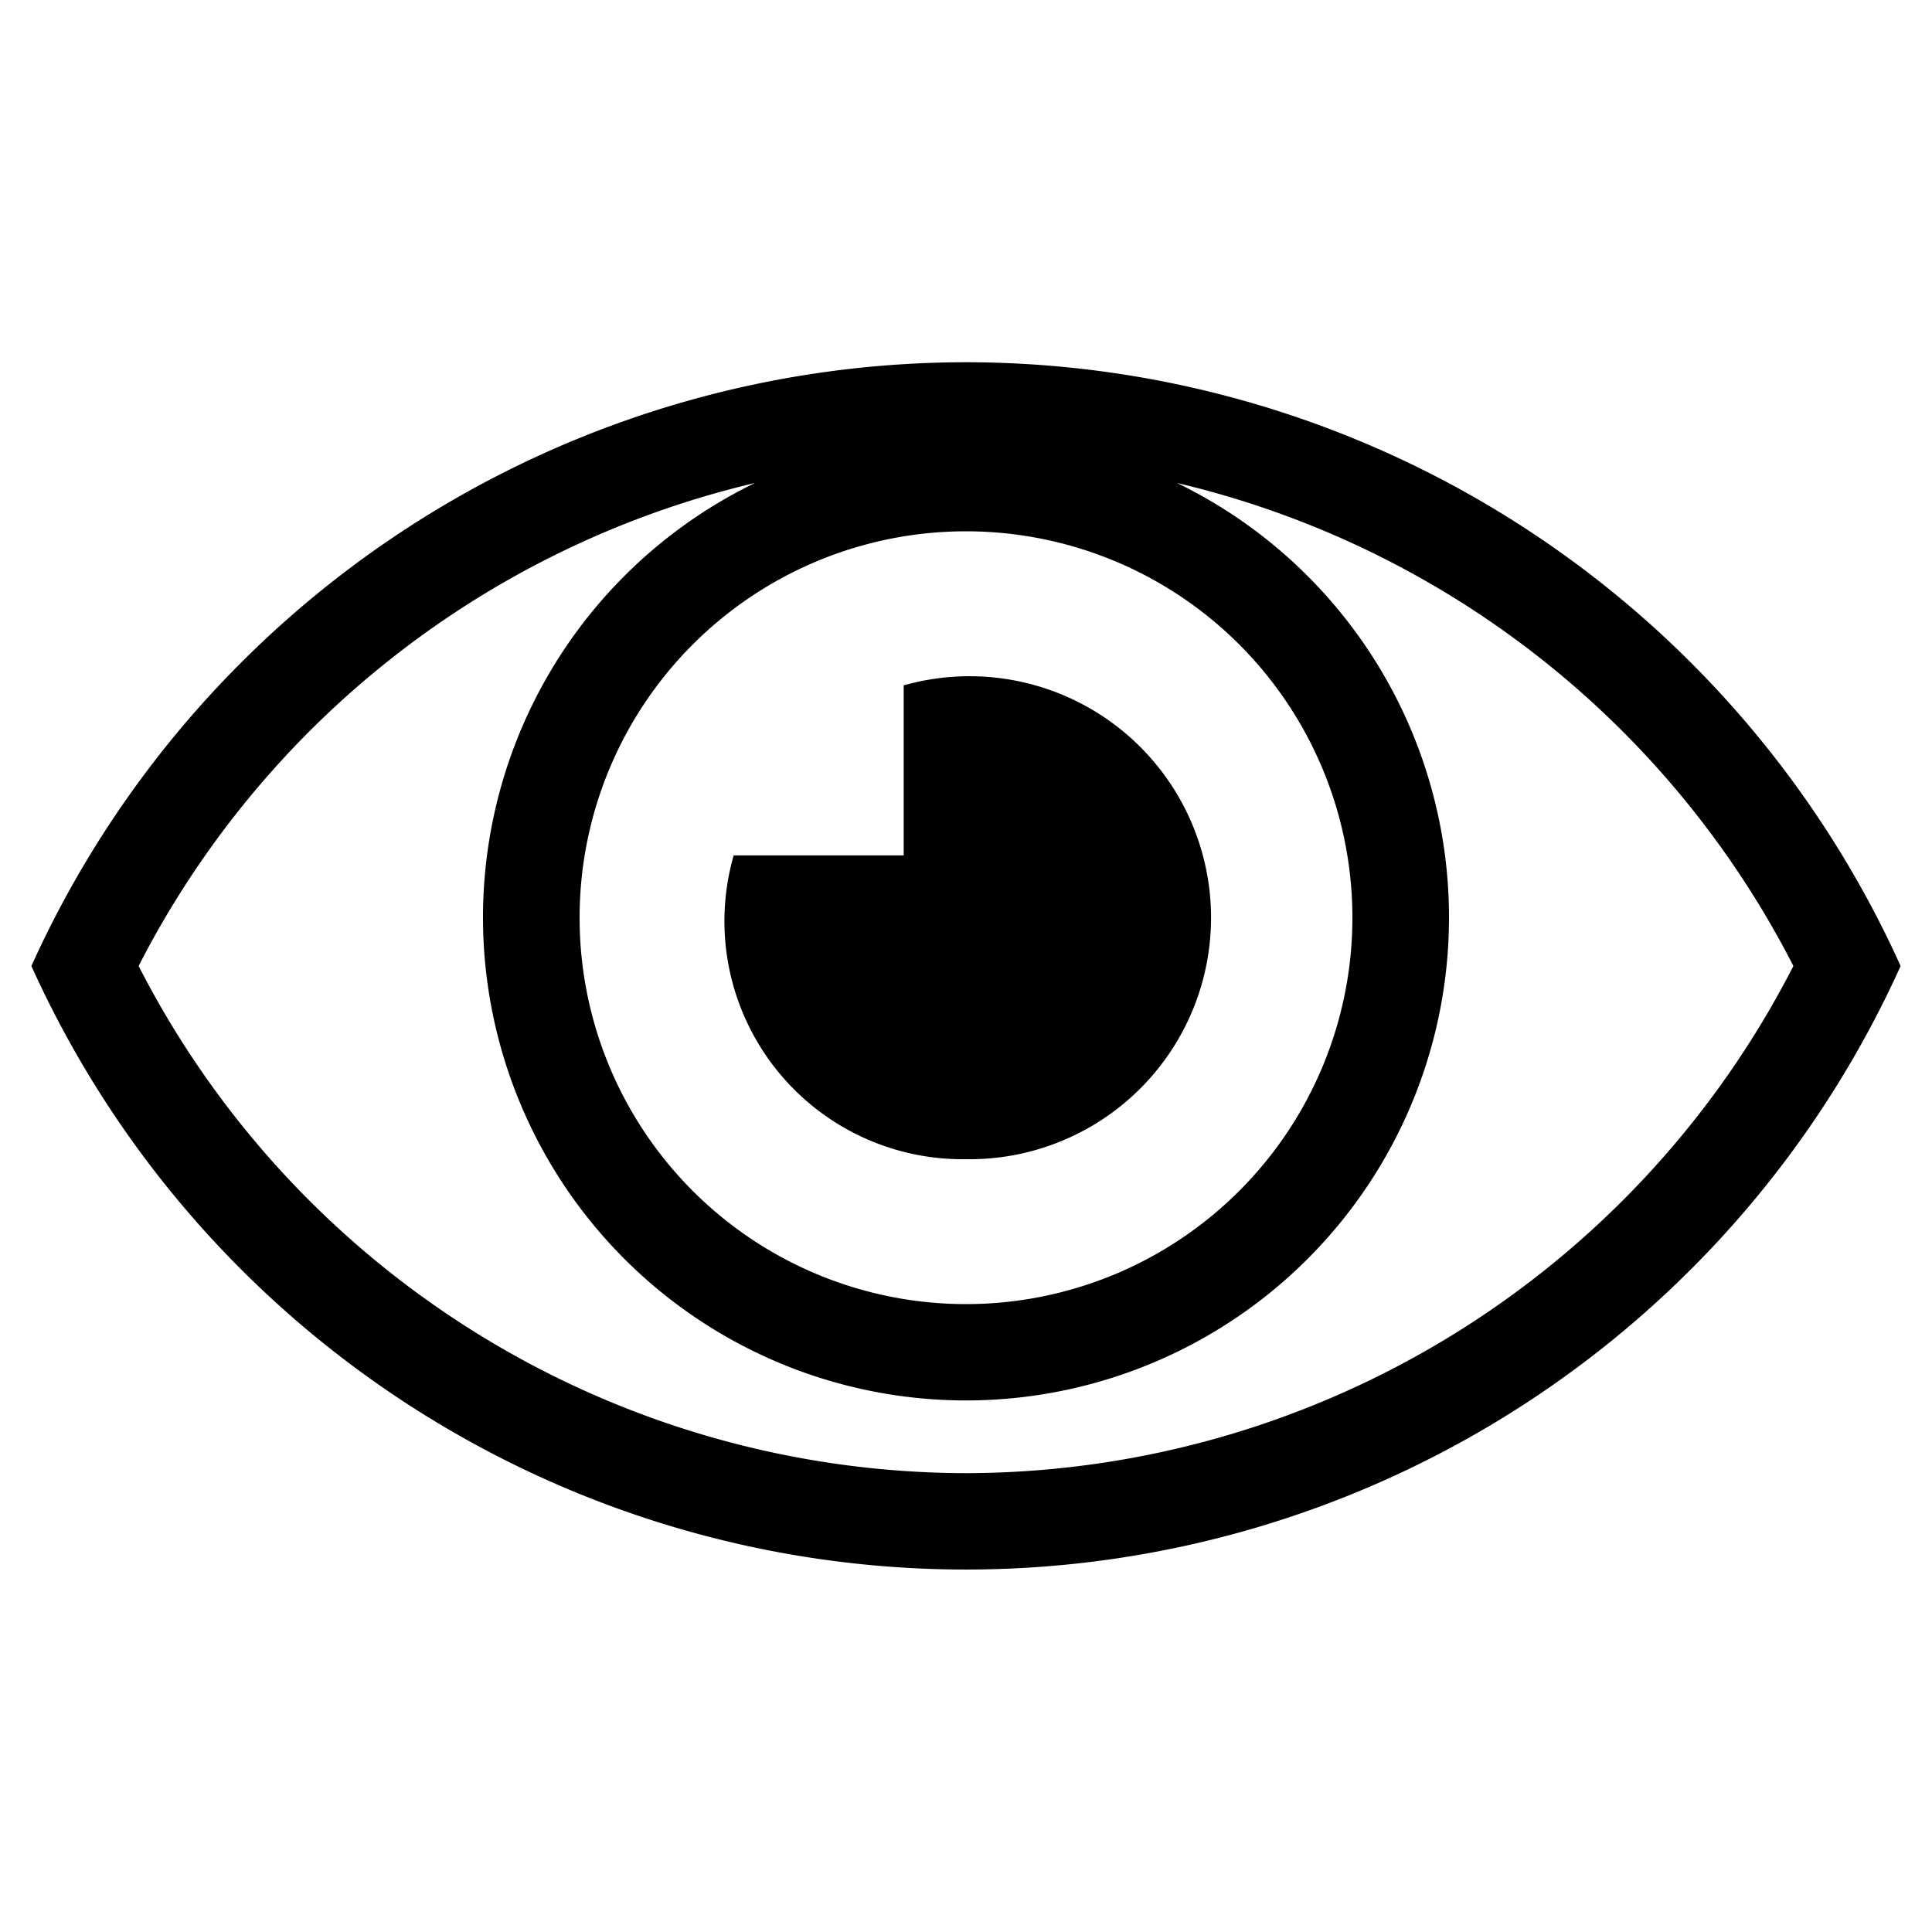 <svg id="Layer_1" data-name="Layer 1" xmlns="http://www.w3.org/2000/svg" viewBox="0 0 40 40"><title>eye-open</title><path d="M20,7.5A21.24,21.24,0,0,0,.65,20a21.23,21.23,0,0,0,38.7,0A21.24,21.24,0,0,0,20,7.5ZM28,19a8,8,0,1,1-8-8A8,8,0,0,1,28,19ZM20,30.5A19.28,19.28,0,0,1,2.87,20,19.31,19.31,0,0,1,15.63,10a10,10,0,1,0,8.74,0A19.31,19.31,0,0,1,37.13,20,19.28,19.28,0,0,1,20,30.5Z"/><path d="M20,24a5,5,0,1,0-1.29-9.81v3.52H15.19A4.93,4.93,0,0,0,20,24Z"/></svg>
